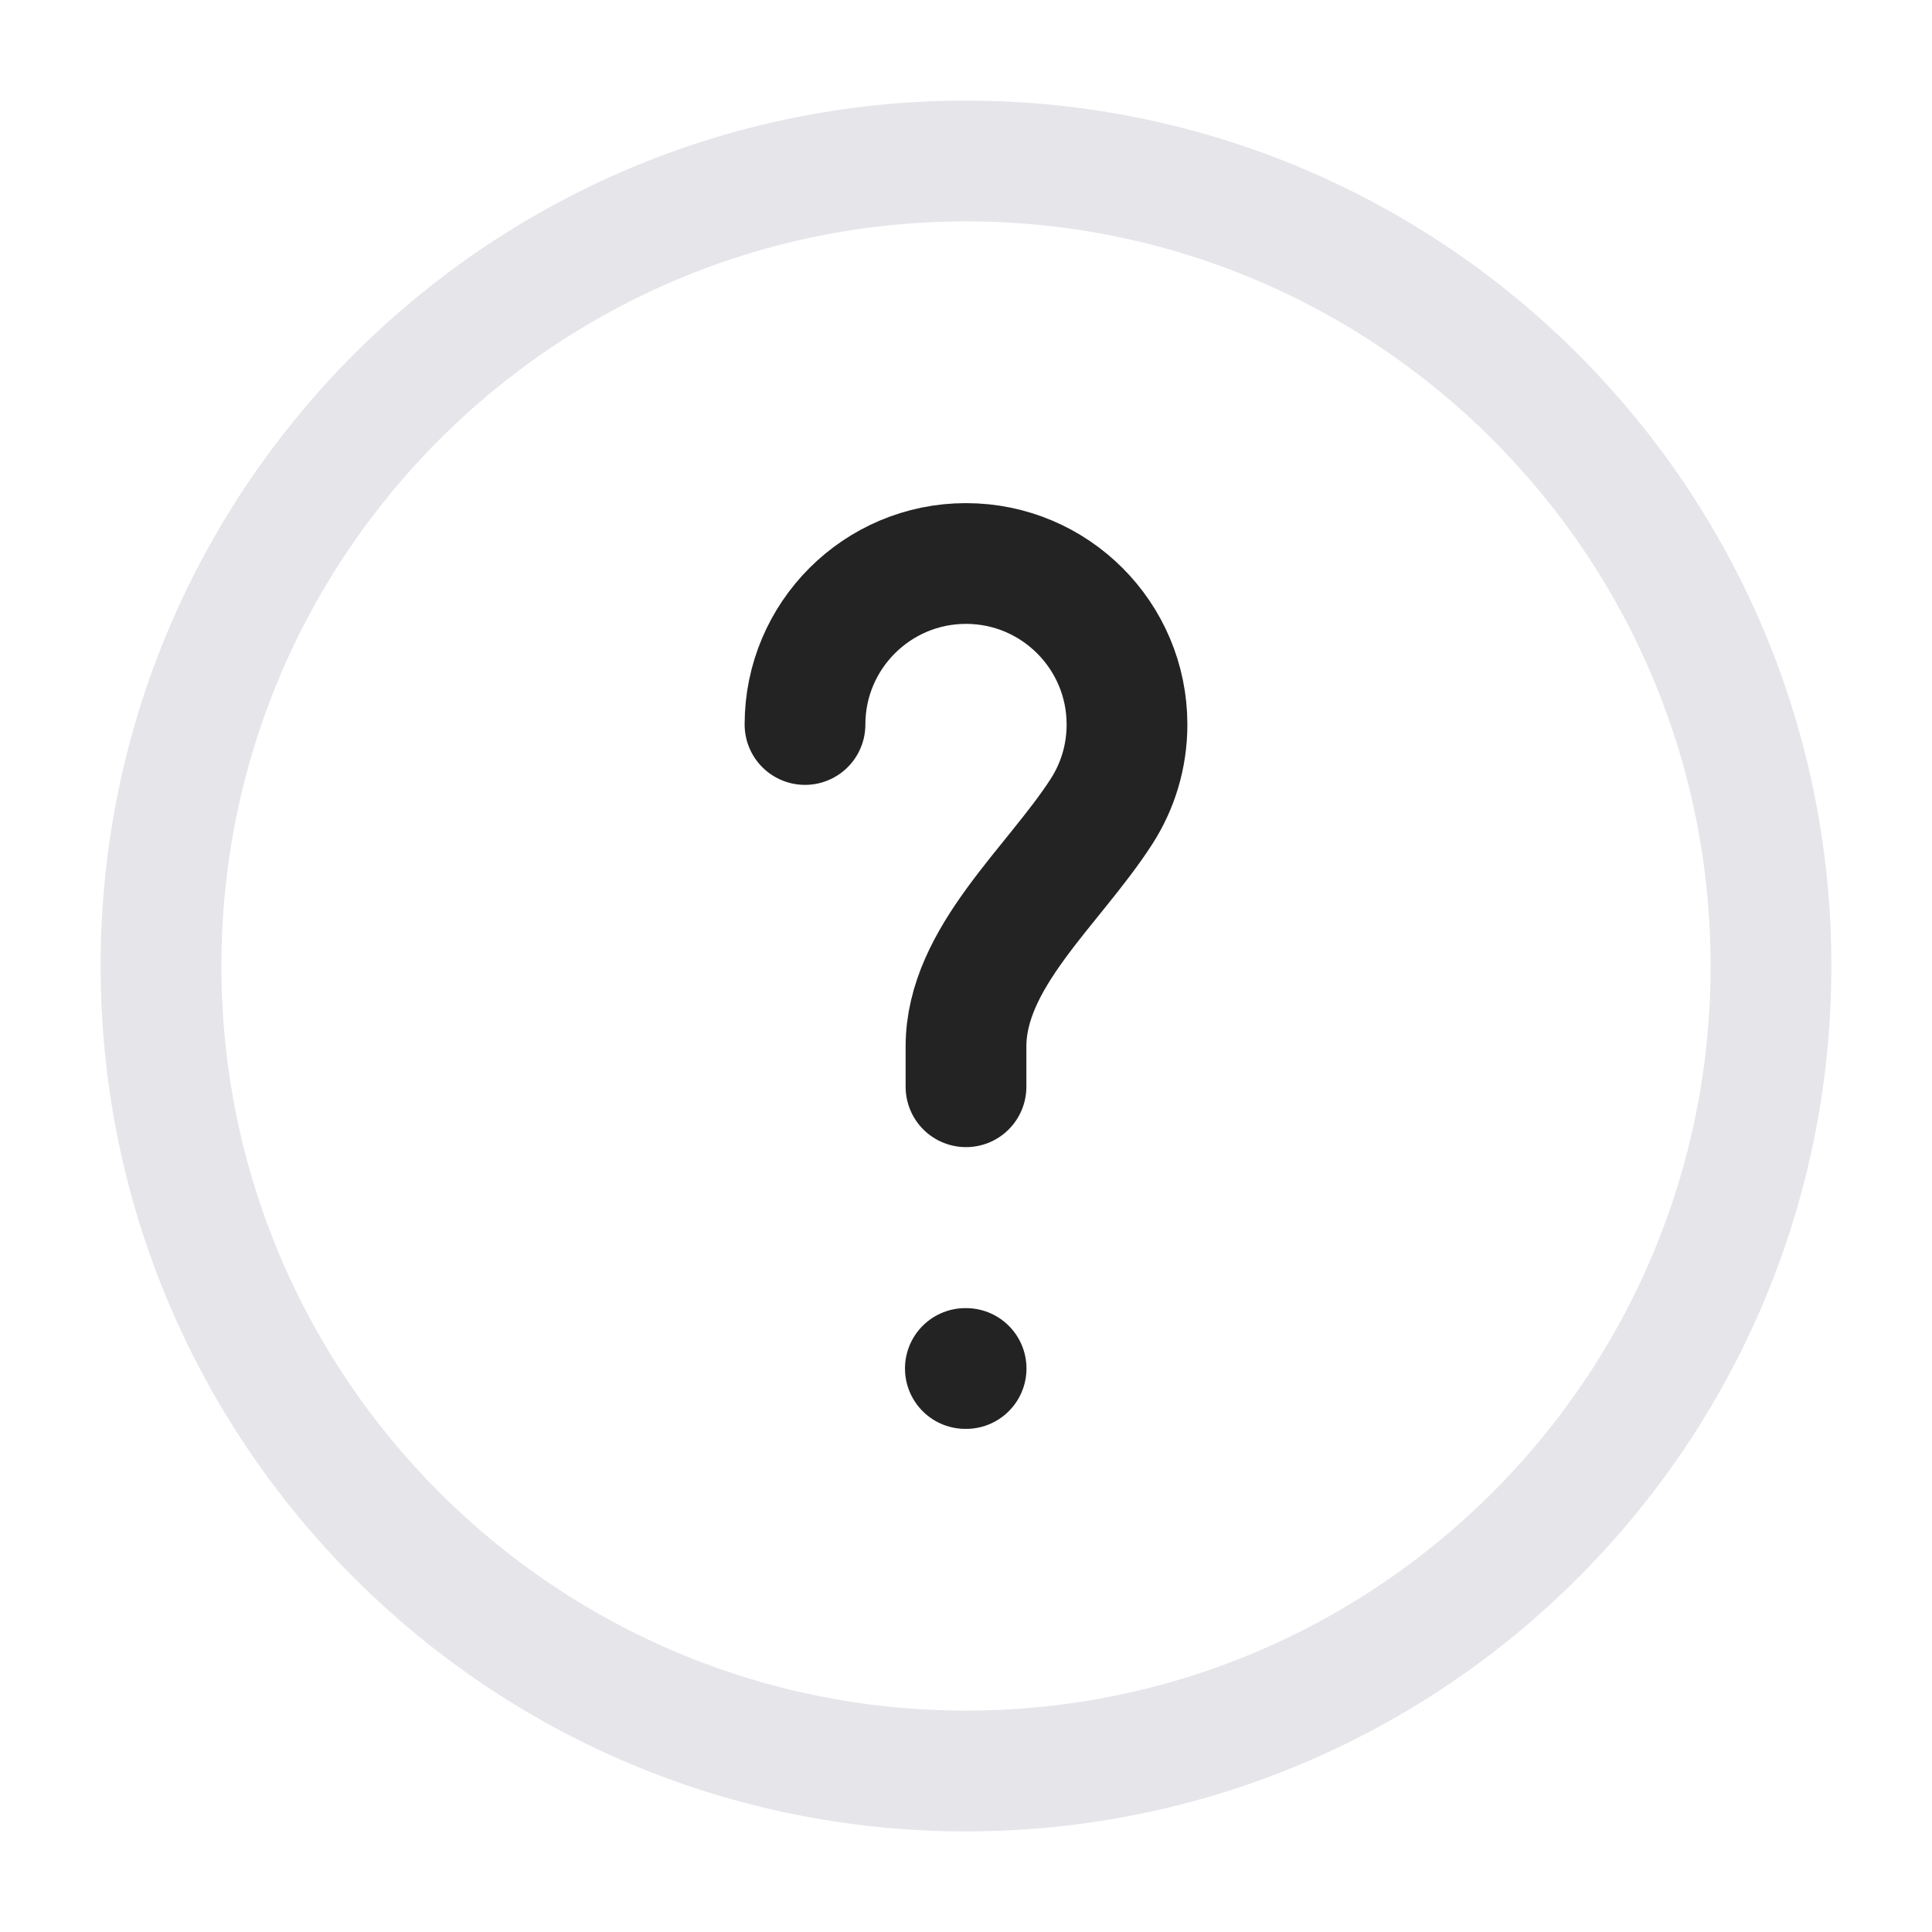 <svg width="18" height="18" viewBox="0 0 18 18" fill="none" xmlns="http://www.w3.org/2000/svg">
<g id="Frame" clip-path="url(#clip0_4577_27681)">
<path id="Vector" d="M9 16.5C13.142 16.5 16.5 13.142 16.5 9C16.5 4.858 13.142 1.5 9 1.5C4.858 1.5 1.5 4.858 1.5 9C1.5 13.142 4.858 16.5 9 16.5Z" stroke="#E5E5EA" stroke-width="1.125"/>
<path id="Vector_2" d="M7.5 6.75C7.5 5.922 8.172 5.25 9 5.25C9.828 5.25 10.5 5.922 10.5 6.75C10.5 7.049 10.413 7.327 10.262 7.561C9.814 8.257 9 8.922 9 9.75V10.125M8.994 12.75H9.001" stroke="#232323" stroke-width="1.125" stroke-linecap="round"/>
</g>
<defs>
<clipPath id="clip0_4577_27681">
<rect width="18" height="18" fill="white"/>
</clipPath>
</defs>
</svg>
